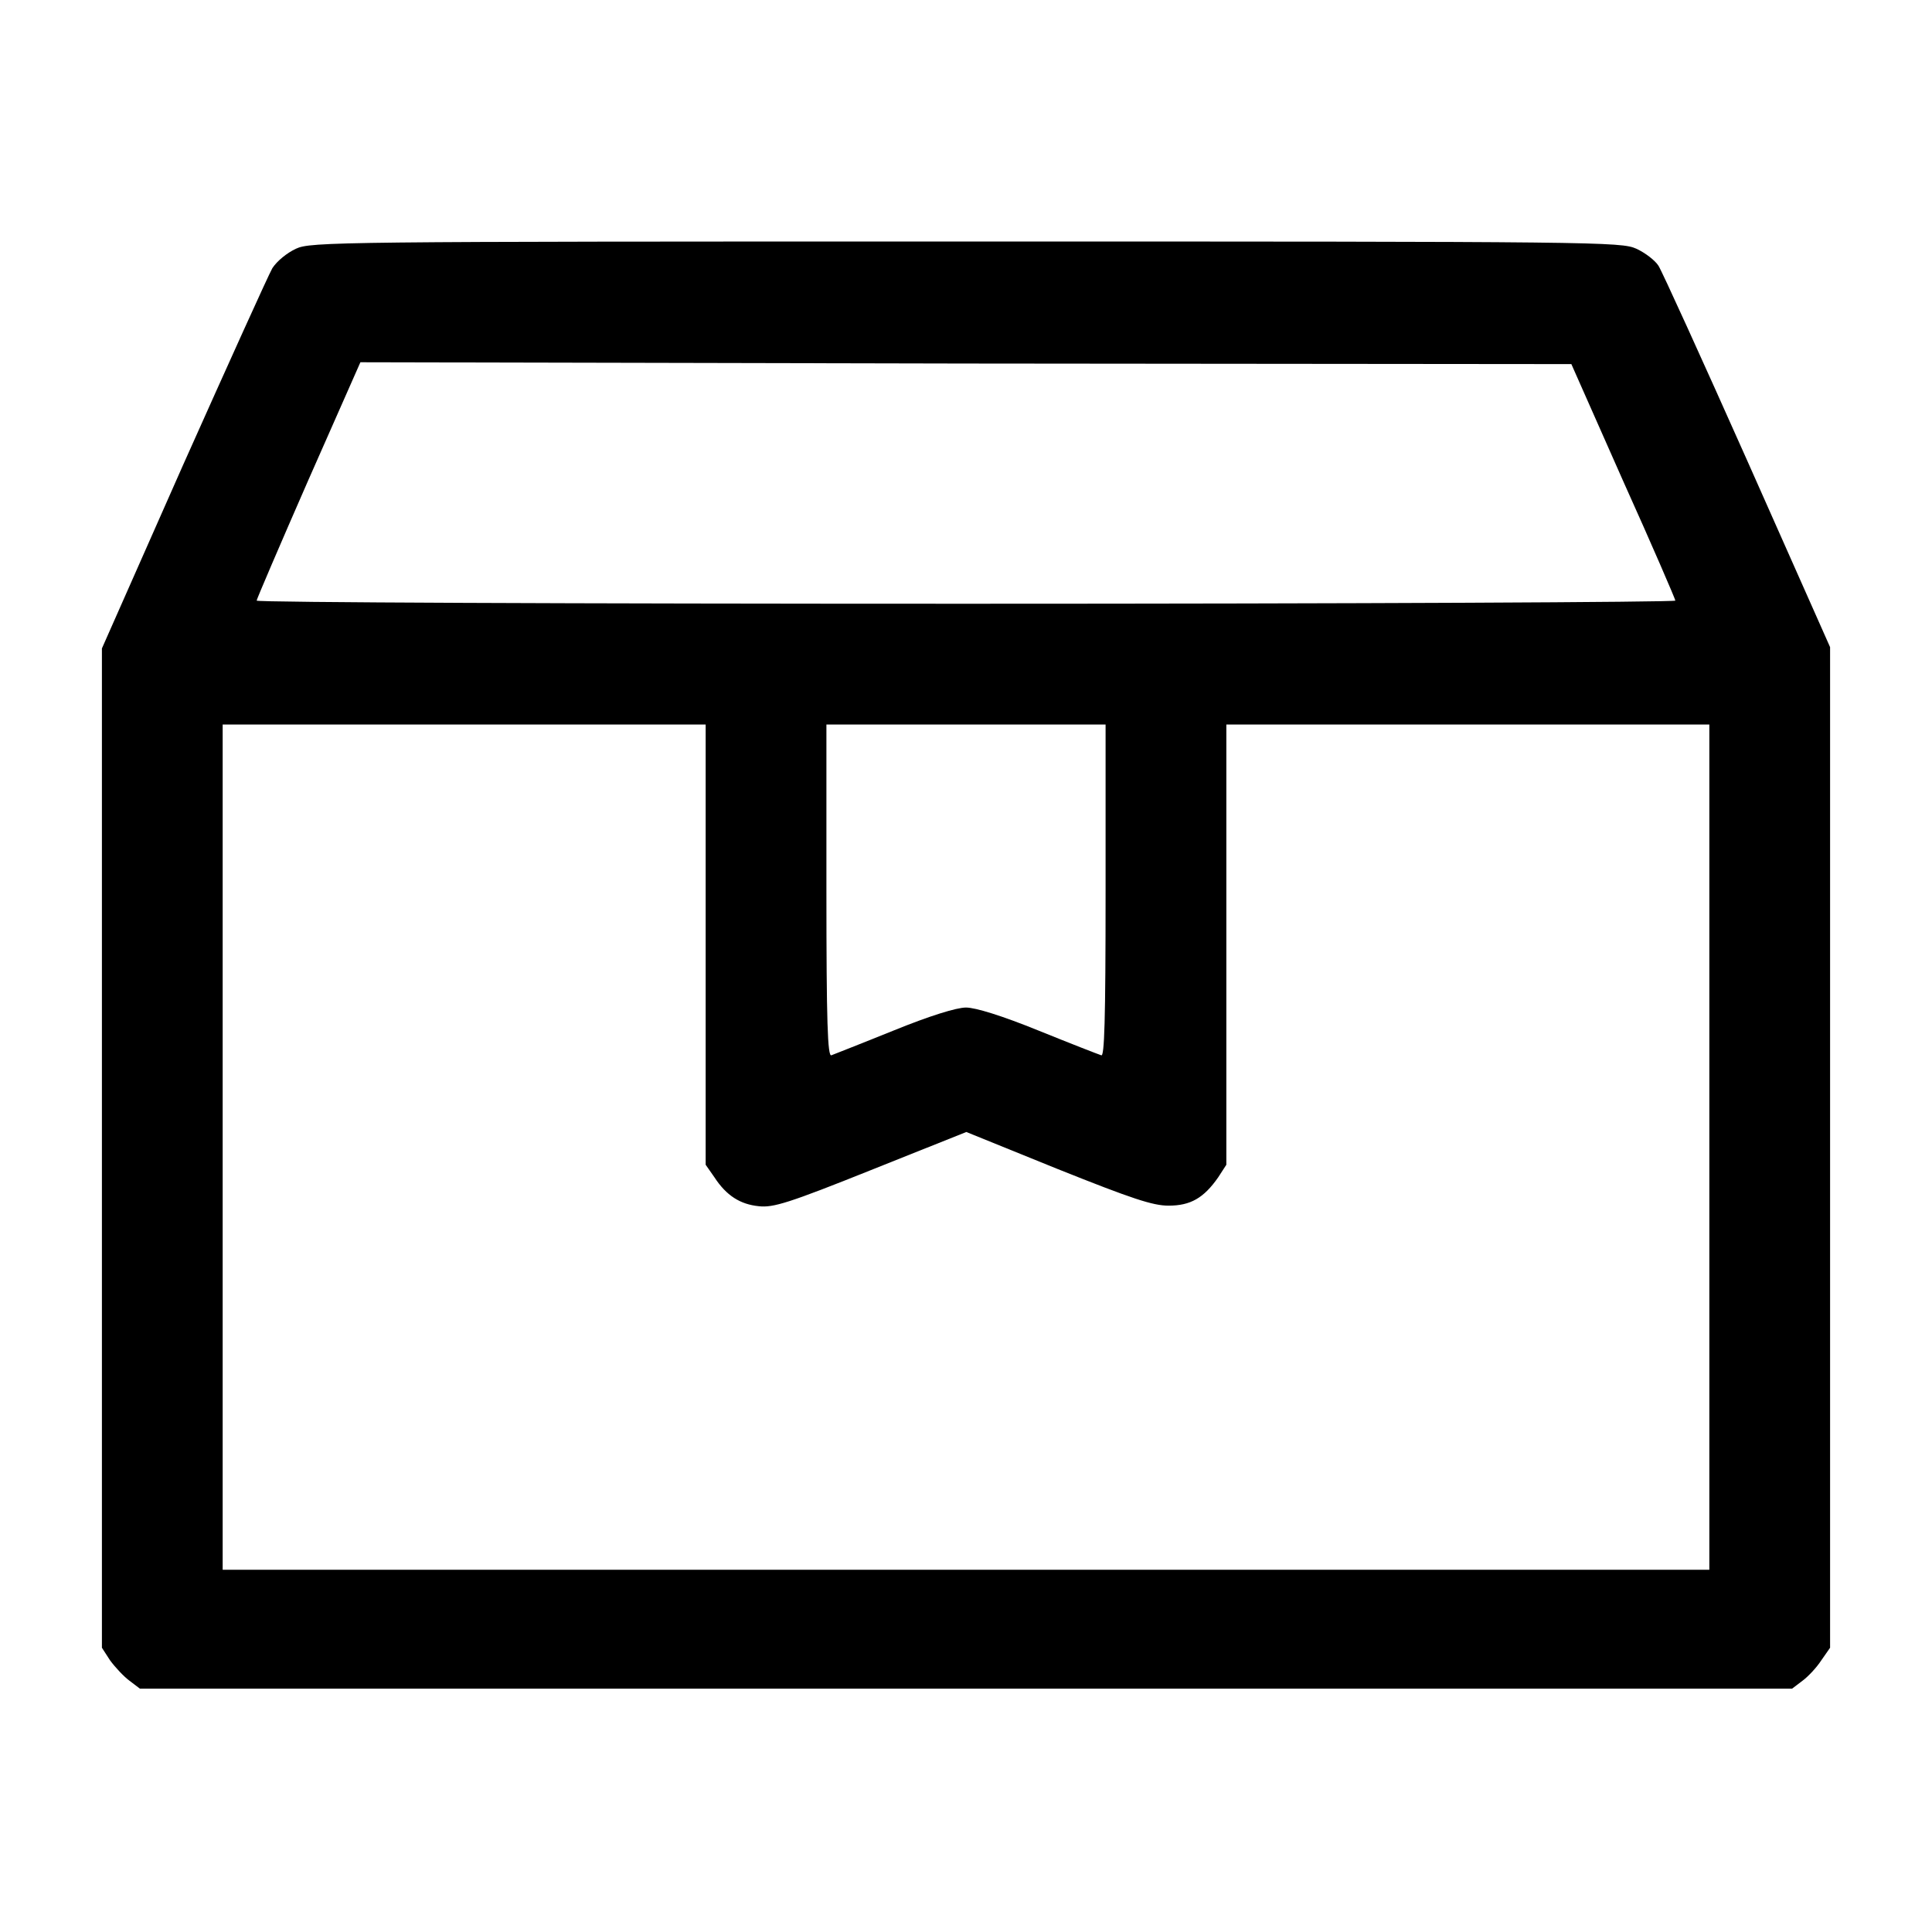 <?xml version="1.0" encoding="UTF-8"?>
<svg xmlns="http://www.w3.org/2000/svg" xmlns:xlink="http://www.w3.org/1999/xlink" width="24px" height="24px" viewBox="0 0 24 24" version="1.1">
<g id="surface1">
<path style="stroke:none;fill-rule:nonzero;" fill="currentColor" d="M 3.676 3.09 C 3.566 3.141 3.441 3.242 3.383 3.332 C 3.332 3.422 2.836 4.52 2.277 5.77 L 1.266 8.055 L 1.266 20.469 L 1.367 20.625 C 1.43 20.711 1.539 20.828 1.609 20.879 L 1.738 20.977 L 22.262 20.977 L 22.391 20.879 C 22.461 20.828 22.57 20.711 22.625 20.625 L 22.734 20.469 L 22.734 8.039 L 21.707 5.727 C 21.141 4.457 20.645 3.367 20.602 3.301 C 20.559 3.234 20.438 3.141 20.328 3.09 C 20.137 3.004 19.879 3 12 3 C 4.172 3 3.859 3.004 3.676 3.09 Z M 20.164 5.977 C 20.523 6.773 20.812 7.445 20.812 7.461 C 20.812 7.48 16.848 7.5 12 7.5 C 7.152 7.5 3.188 7.484 3.188 7.461 C 3.188 7.445 3.477 6.77 3.828 5.969 L 4.477 4.5 L 12 4.516 L 19.52 4.523 Z M 8.766 11.738 L 8.766 14.469 L 8.875 14.625 C 9.023 14.852 9.195 14.961 9.426 14.984 C 9.605 15.004 9.797 14.945 10.82 14.535 L 12.004 14.062 L 13.141 14.523 C 14.062 14.891 14.32 14.977 14.516 14.977 C 14.789 14.977 14.953 14.883 15.133 14.625 L 15.234 14.469 L 15.234 9 L 21.234 9 L 21.234 19.5 L 2.766 19.5 L 2.766 9 L 8.766 9 Z M 13.734 11.066 C 13.734 12.703 13.719 13.129 13.68 13.109 C 13.645 13.098 13.293 12.961 12.898 12.801 C 12.445 12.617 12.117 12.516 12 12.516 C 11.883 12.516 11.555 12.617 11.102 12.801 C 10.707 12.961 10.355 13.098 10.328 13.109 C 10.281 13.129 10.266 12.703 10.266 11.066 L 10.266 9 L 13.734 9 Z M 13.734 11.066 "/>
</g>
</svg>
